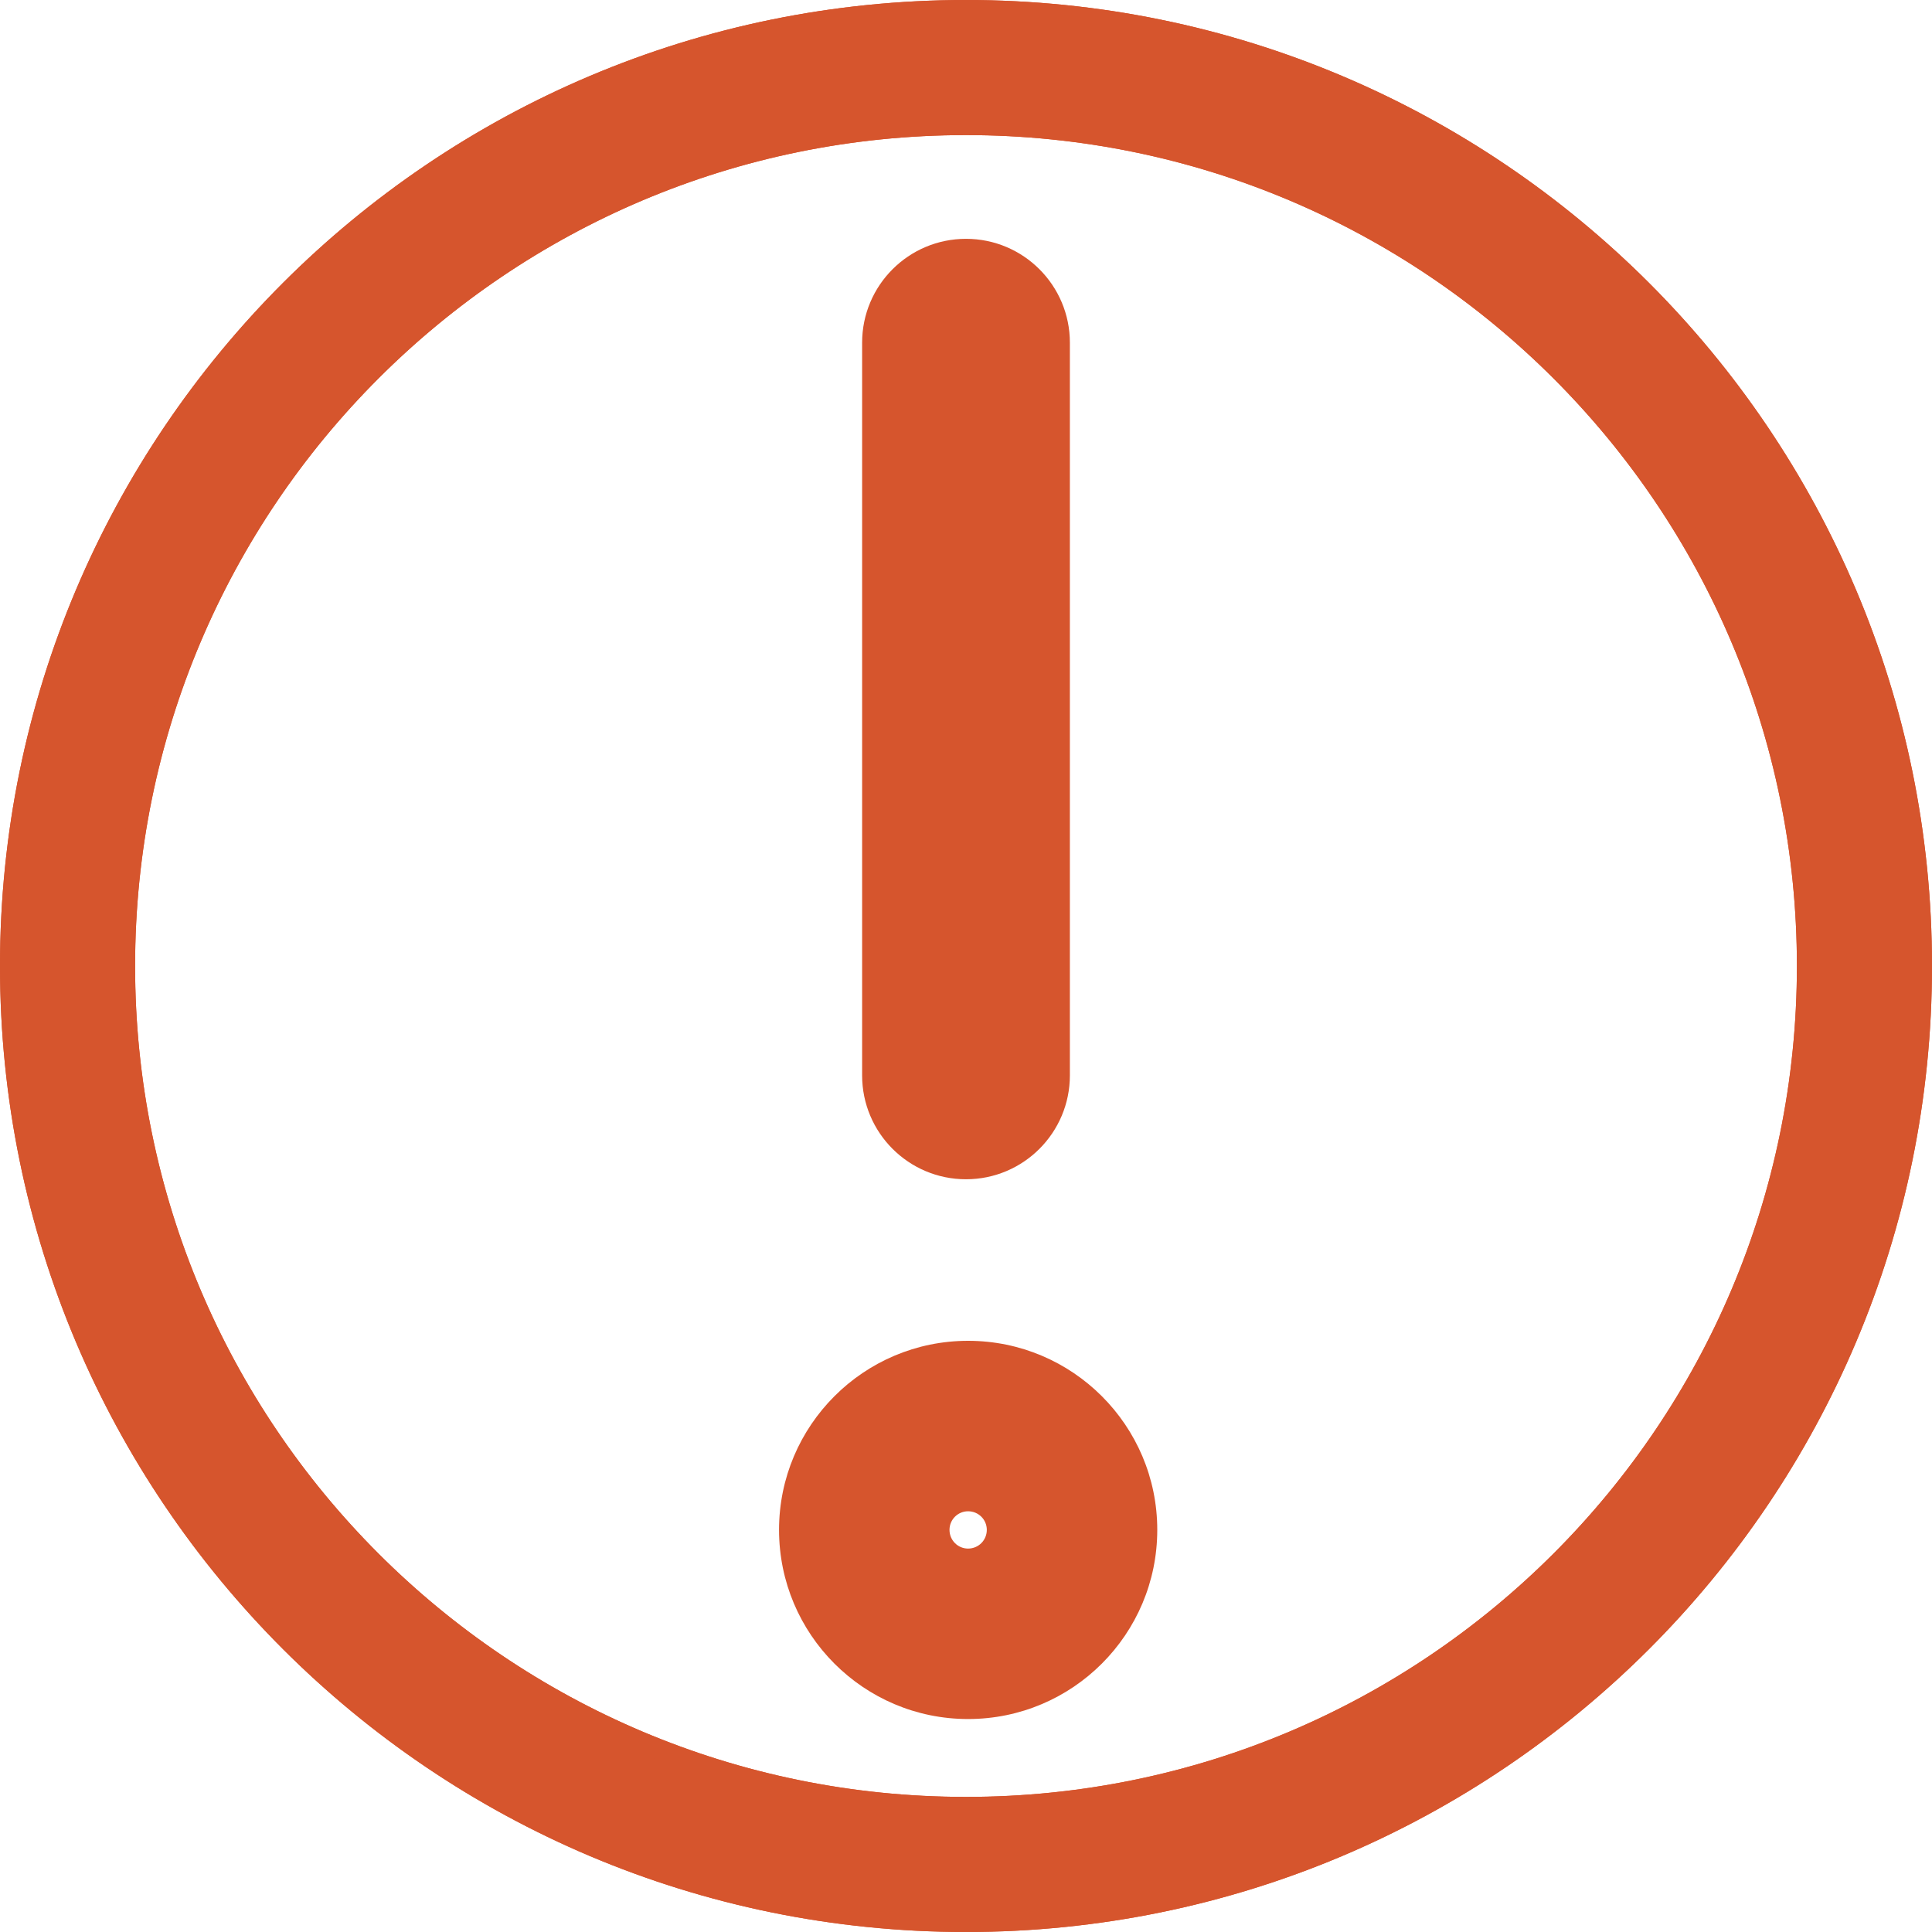 <svg width="13" height="13" viewBox="0 0 13 13" fill="none" xmlns="http://www.w3.org/2000/svg">
<path fill-rule="evenodd" clip-rule="evenodd" d="M6.5 1.607C6.886 1.607 7.199 1.92 7.199 2.306V7.236C7.199 7.622 6.886 7.935 6.5 7.935C6.114 7.935 5.801 7.622 5.801 7.236V2.306C5.801 1.92 6.114 1.607 6.5 1.607Z" fill="#D6552D"/>
<path fill-rule="evenodd" clip-rule="evenodd" d="M6.514 10.42C6.584 10.42 6.64 10.364 6.64 10.294C6.64 10.225 6.584 10.169 6.514 10.169C6.445 10.169 6.389 10.225 6.389 10.294C6.389 10.364 6.445 10.42 6.514 10.42ZM5.242 10.294C5.242 9.592 5.812 9.022 6.514 9.022C7.217 9.022 7.787 9.592 7.787 10.294C7.787 10.997 7.217 11.567 6.514 11.567C5.812 11.567 5.242 10.997 5.242 10.294Z" fill="#D6552D"/>
<path fill-rule="evenodd" clip-rule="evenodd" d="M6.5 12.091C9.588 12.091 12.091 9.588 12.091 6.5C12.091 3.412 9.588 0.909 6.5 0.909C3.412 0.909 0.909 3.412 0.909 6.5C0.909 9.588 3.412 12.091 6.5 12.091ZM6.5 13C10.09 13 13 10.09 13 6.5C13 2.91 10.09 0 6.5 0C2.91 0 0 2.91 0 6.5C0 10.09 2.91 13 6.5 13Z" fill="#D6552D"/>
<path fill-rule="evenodd" clip-rule="evenodd" d="M12.231 6.5C12.231 9.665 9.665 12.231 6.5 12.231C3.335 12.231 0.769 9.665 0.769 6.5C0.769 3.335 3.335 0.769 6.5 0.769C9.665 0.769 12.231 3.335 12.231 6.5ZM6.5 12.86C10.013 12.86 12.86 10.013 12.86 6.5C12.86 2.987 10.013 0.14 6.5 0.14C2.987 0.14 0.14 2.987 0.14 6.5C0.14 10.013 2.987 12.86 6.5 12.86ZM12.091 6.5C12.091 9.588 9.588 12.091 6.5 12.091C3.412 12.091 0.909 9.588 0.909 6.5C0.909 3.412 3.412 0.909 6.5 0.909C9.588 0.909 12.091 3.412 12.091 6.5ZM13 6.5C13 10.09 10.09 13 6.5 13C2.91 13 0 10.09 0 6.5C0 2.91 2.91 0 6.5 0C10.09 0 13 2.91 13 6.5Z" fill="#D6552D"/>
</svg>

